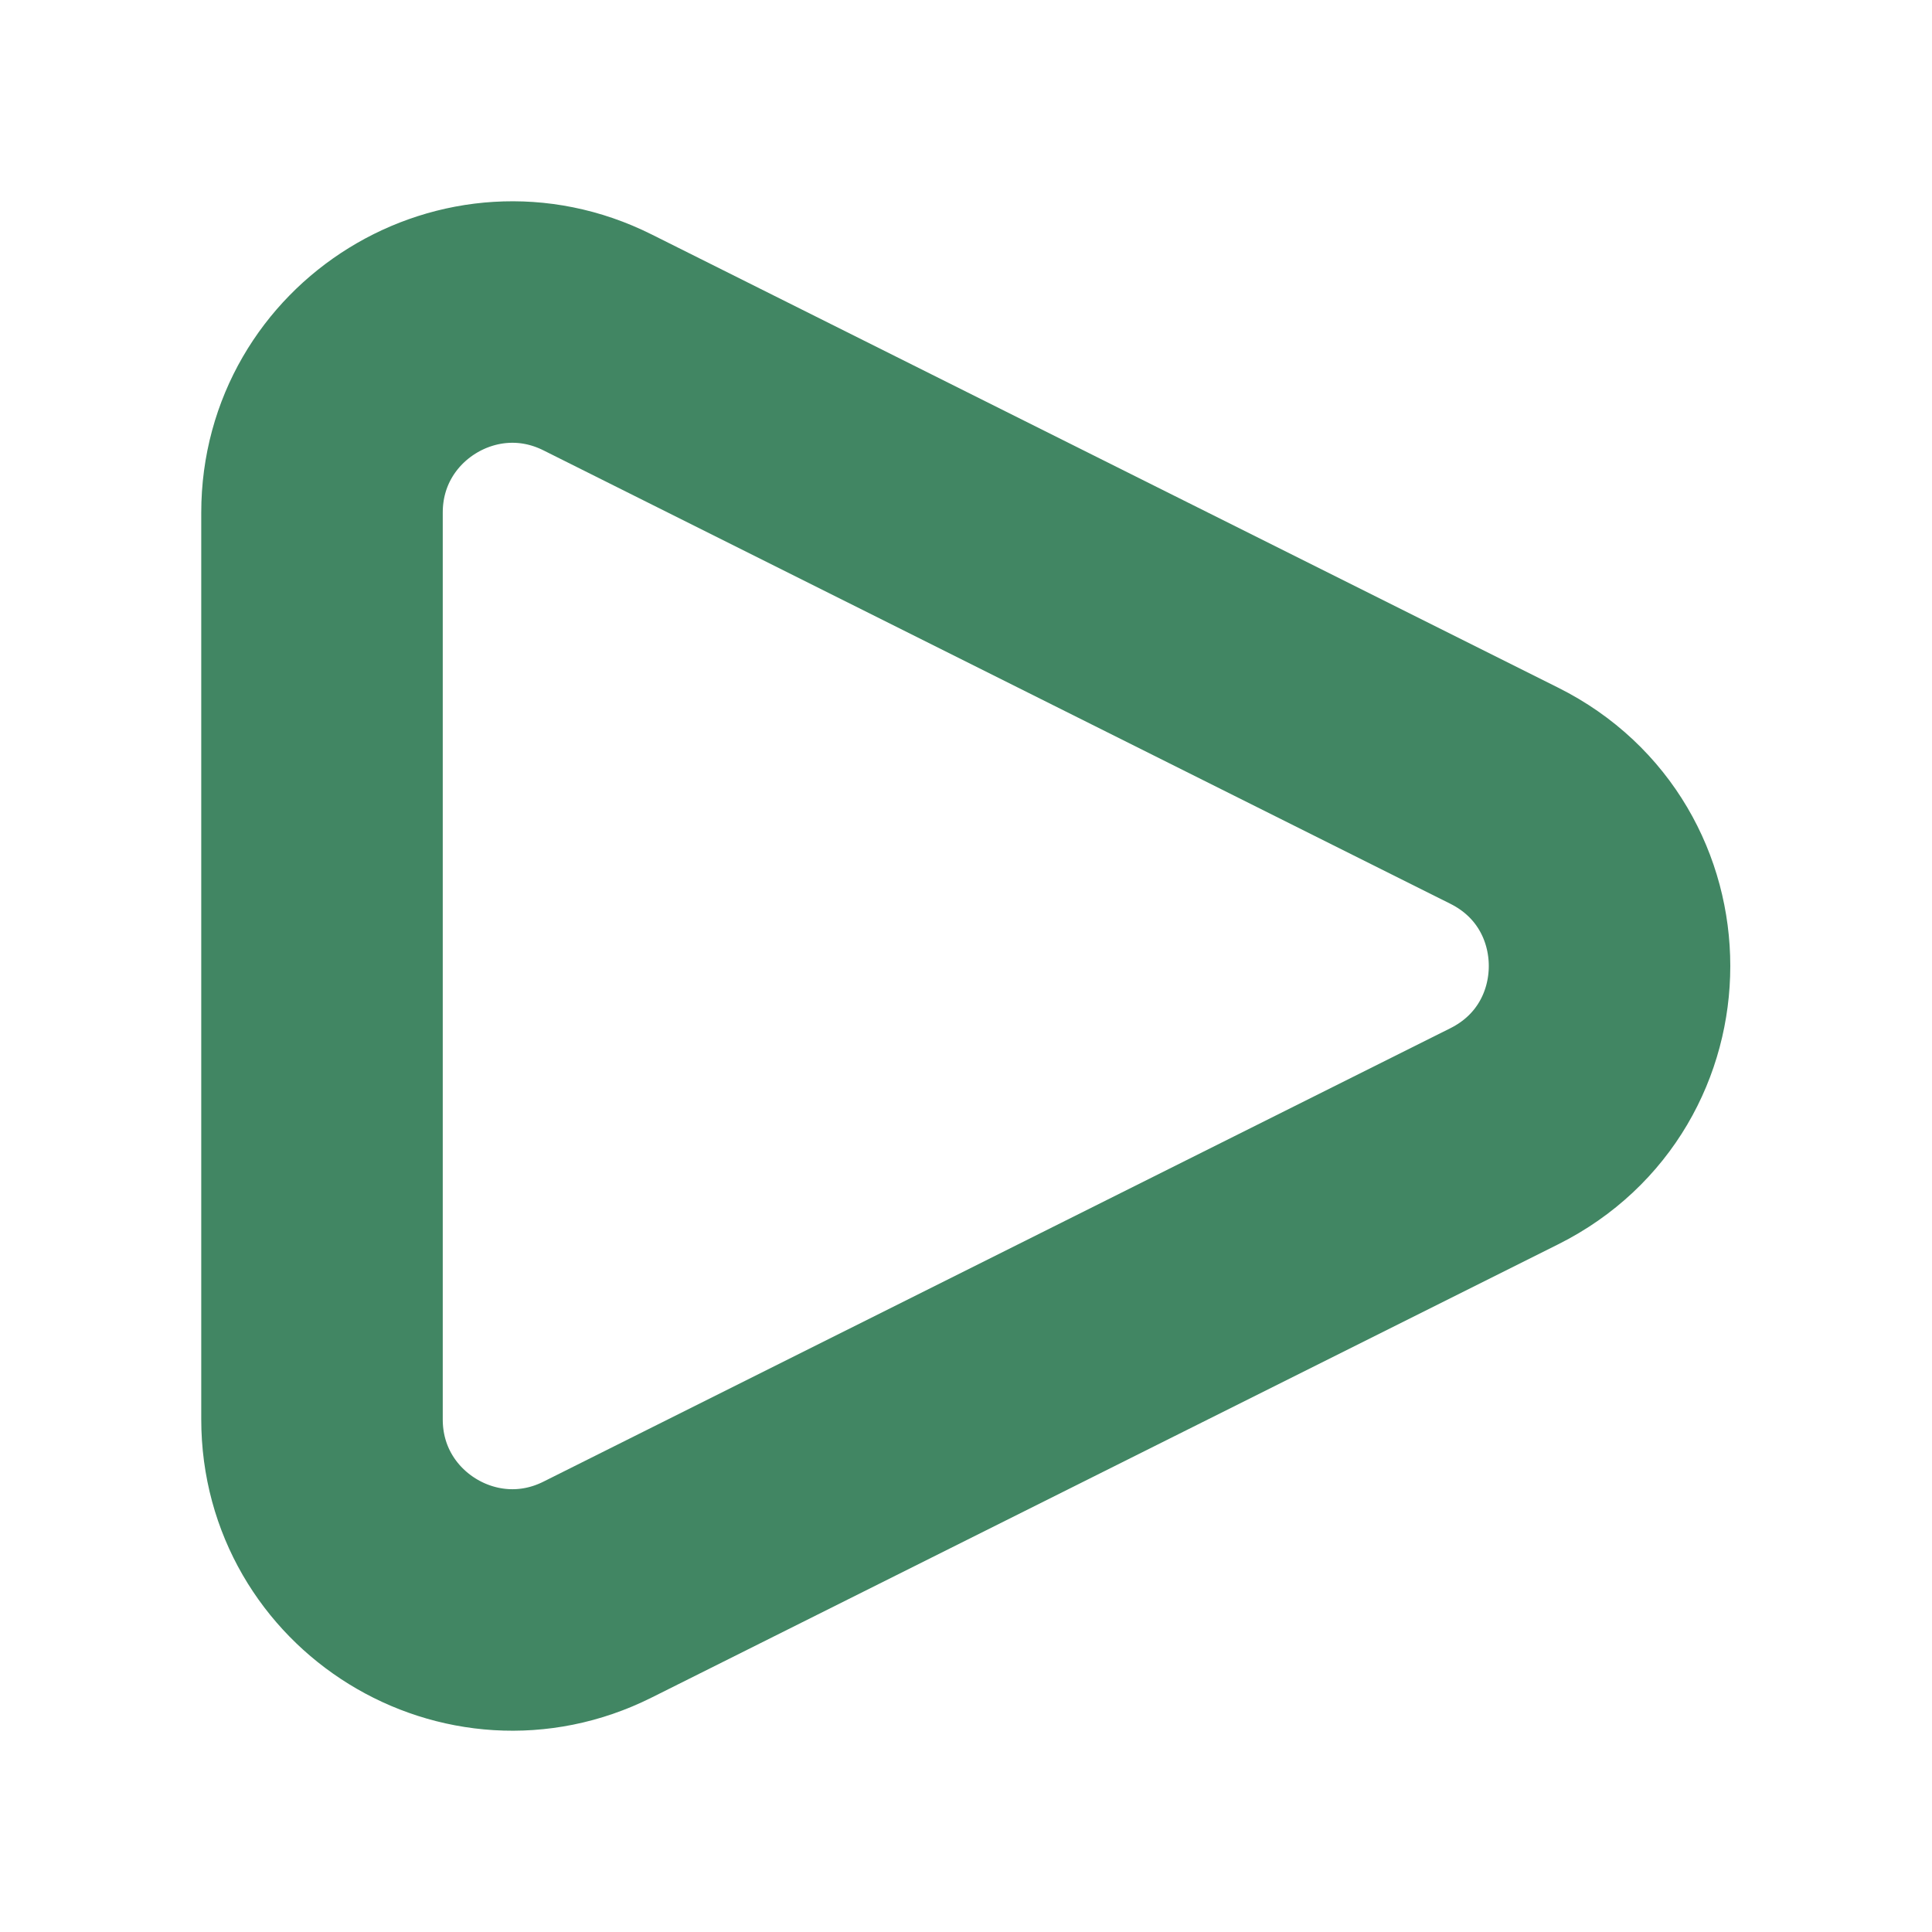 <svg width="24" height="24" viewBox="0 0 24 24" fill="none" xmlns="http://www.w3.org/2000/svg">
<path d="M4 6.368C4 4.61 5.85 3.467 7.422 4.253L18.687 9.885C20.43 10.757 20.43 13.243 18.687 14.115L7.422 19.747C5.85 20.533 4 19.39 4 17.632L4 6.368Z" stroke="#418663" stroke-width="3"/>
</svg>
